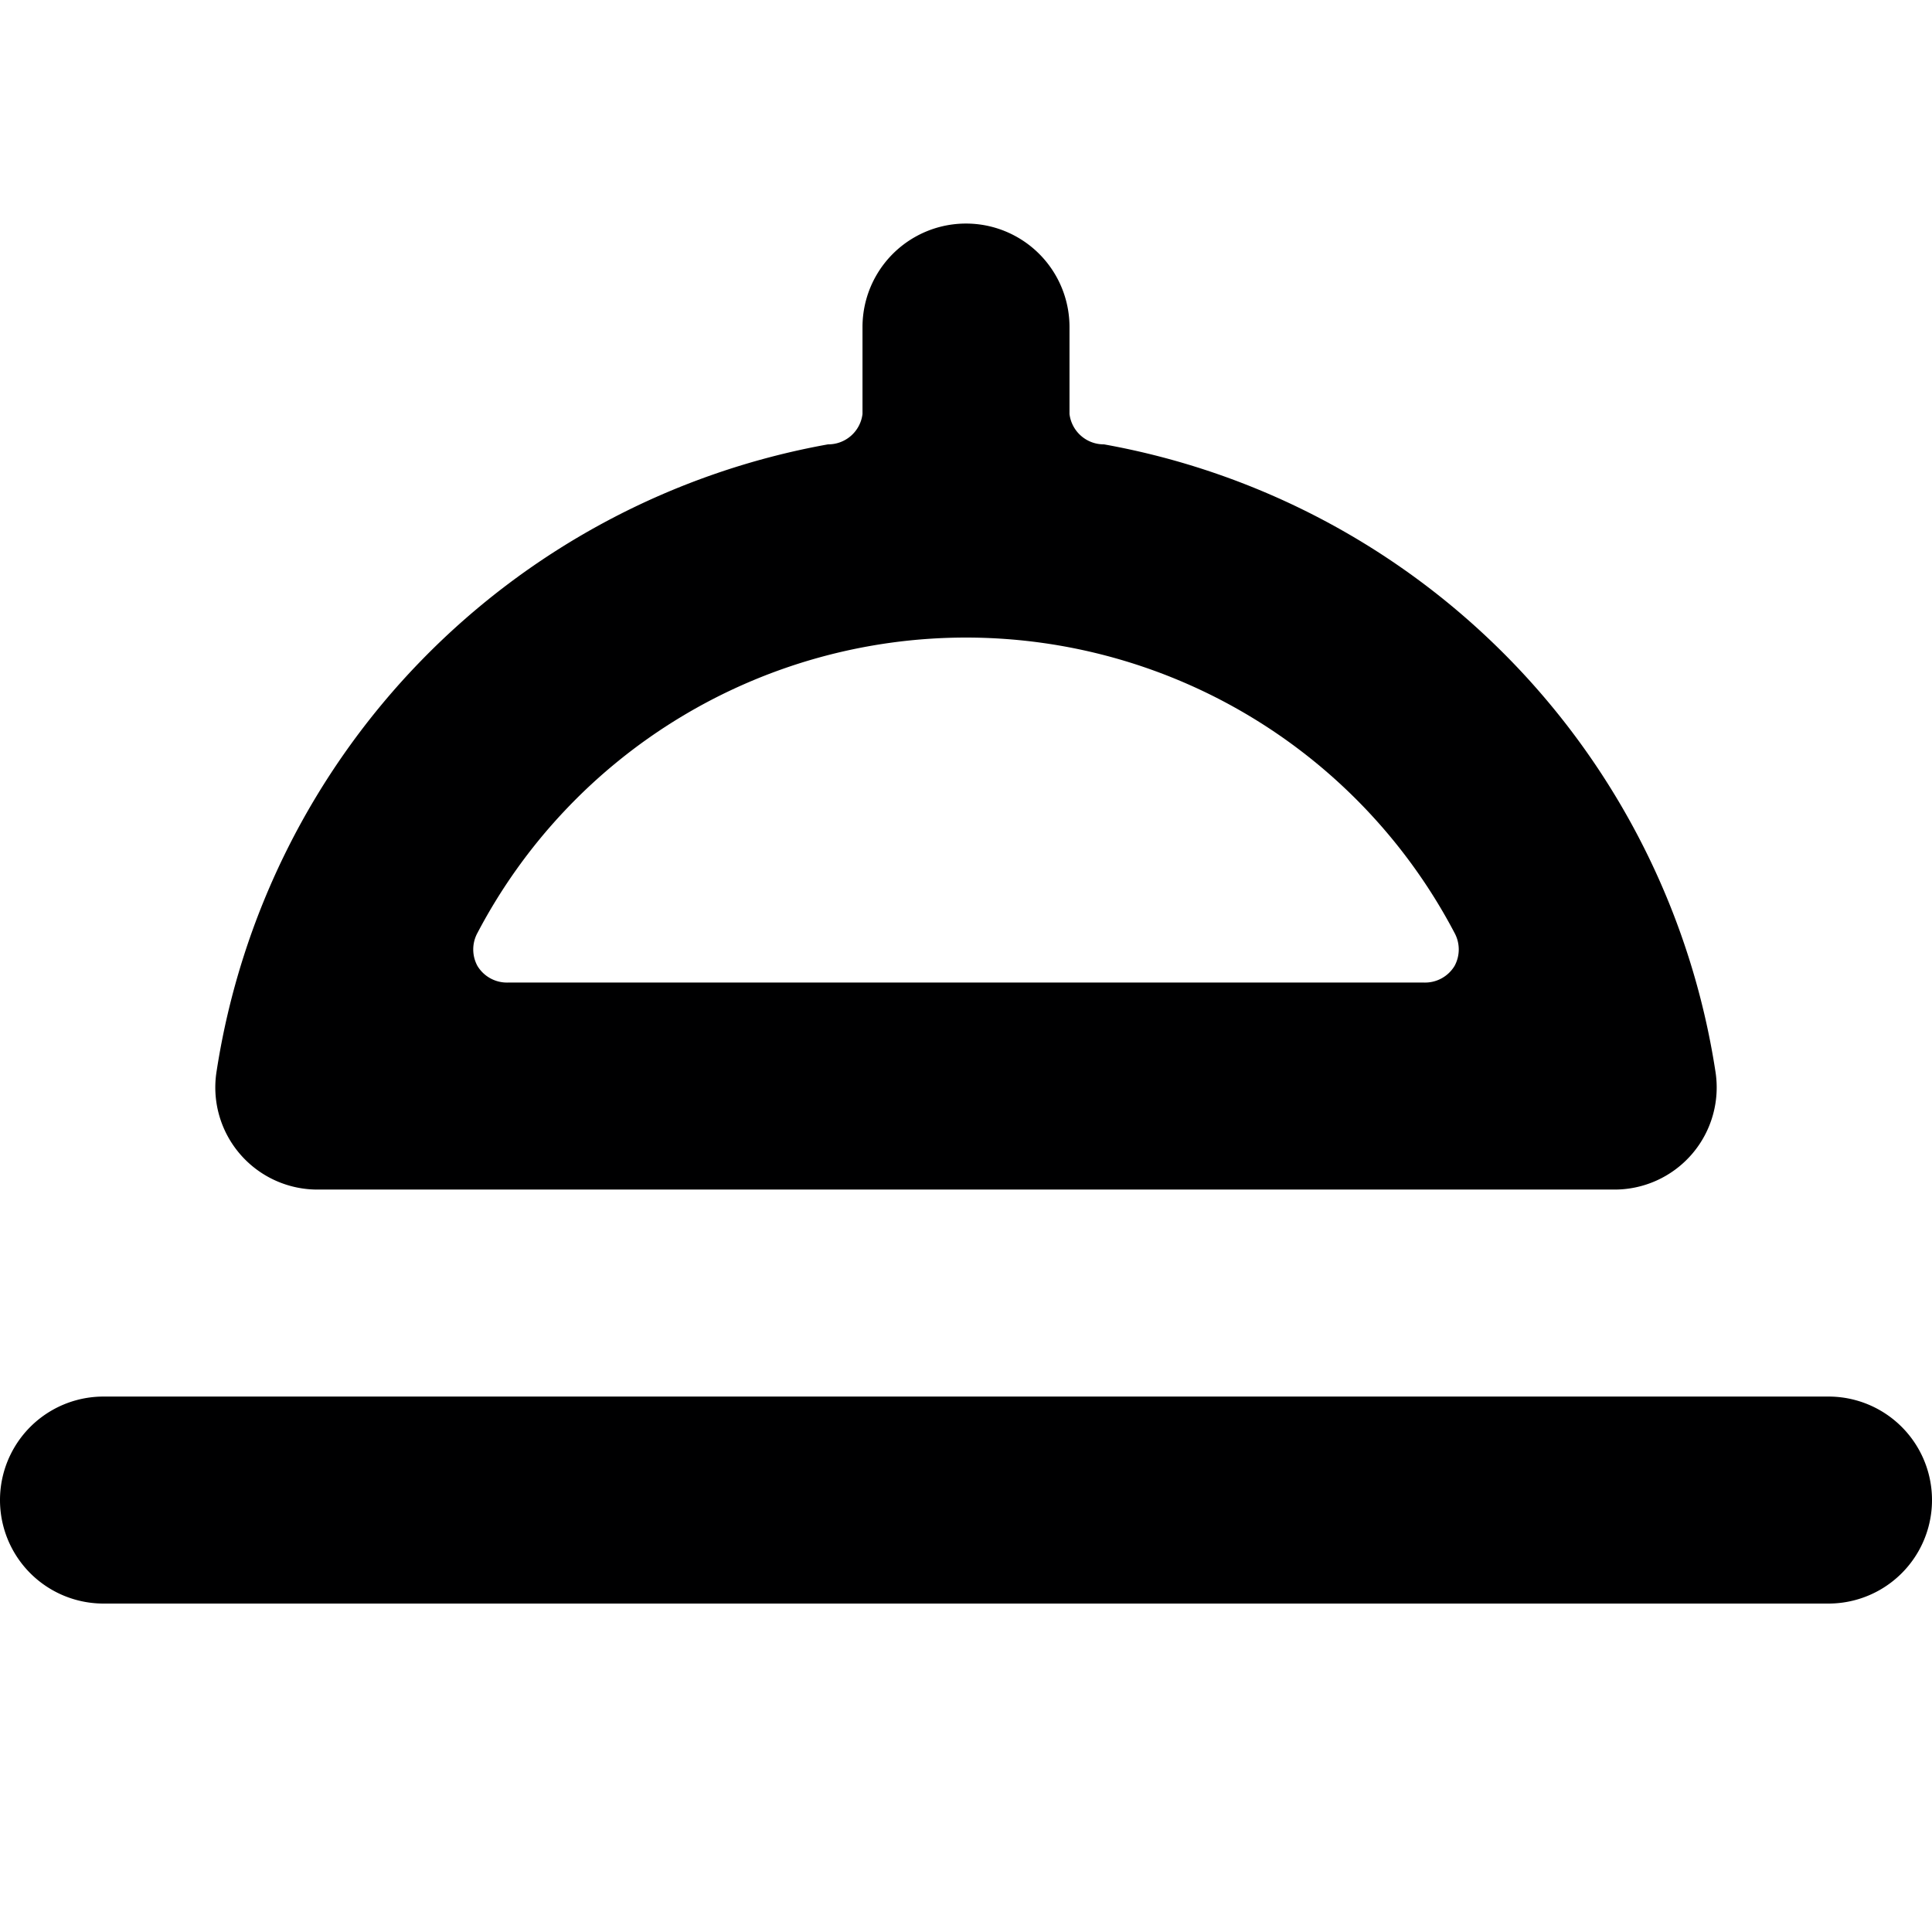 <svg xmlns="http://www.w3.org/2000/svg" viewBox="0 0 14 14">
  <g>
    <path d="M13.25,10.12H.75a.75.75,0,0,0,0,1.5h12.5a.75.75,0,0,0,0-1.5Z" style="fill: #000001"/>
    <path d="M1.57,7.76a.74.74,0,0,0,.74.86h9.38a.74.74,0,0,0,.74-.86A5.46,5.46,0,0,0,8,3.22.25.25,0,0,1,7.75,3V2.37a.75.75,0,0,0-1.5,0V3A.25.25,0,0,1,6,3.22,5.46,5.46,0,0,0,1.57,7.76ZM7,4.62a4,4,0,0,1,3.54,2.14.25.25,0,0,1,0,.24.25.25,0,0,1-.22.12H3.68A.25.25,0,0,1,3.46,7a.25.25,0,0,1,0-.24A4,4,0,0,1,7,4.62Z" style="fill: #000001"/>
  </g>
</svg>

